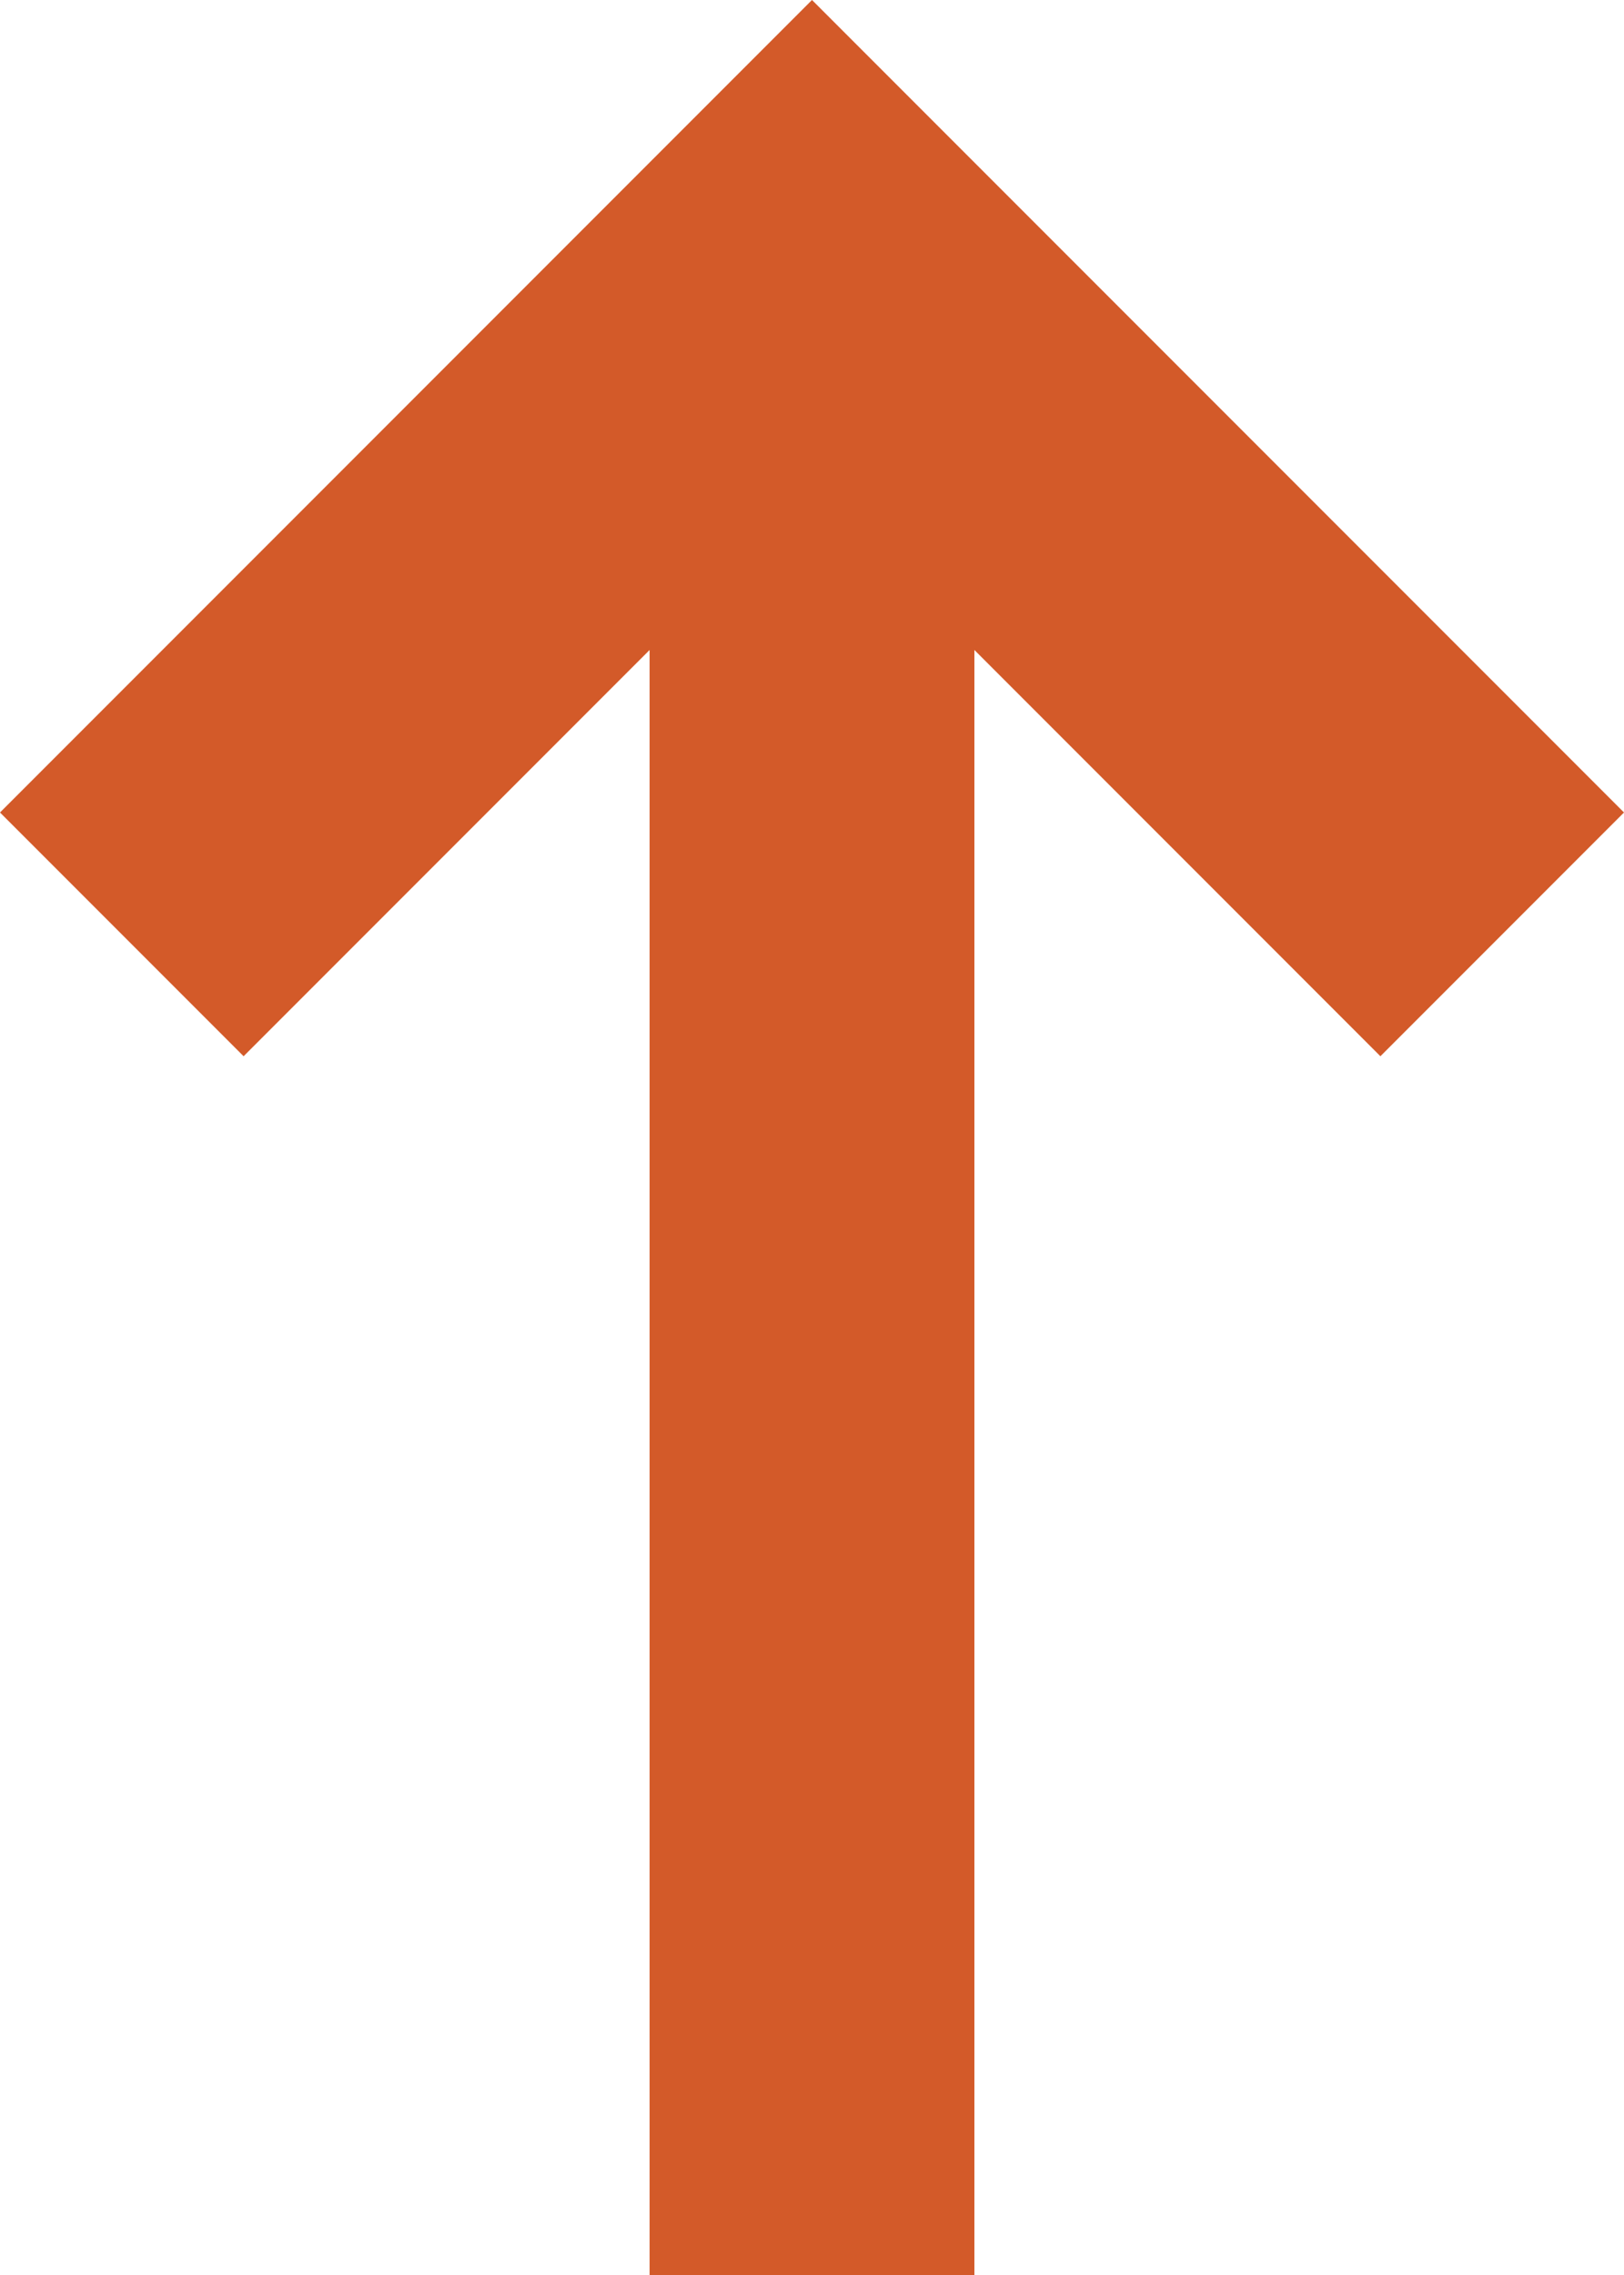 <svg xmlns="http://www.w3.org/2000/svg" height="28" width="20" viewBox="0 0 20 28">
  <defs>
    <style>
      .vi-primary, 
			.vi-accent {
        stroke: #fff;
        stroke-linecap: round;
        stroke-width: 0;
        fill-rule: evenodd;
				fill: #d35a29;
      }
    </style>
  </defs>
  <path
     class="vi-primary"
     d="M 12,28 V 8 l 5,5 3,-3 L 10,7.0710677e-7 7.0710678e-7,10 l 3,3 5,-5 V 28 Z" />
  <path
     class="vi-accent"
     d="m 8,20 h 4 v 8 H 8 Z" />
</svg>
